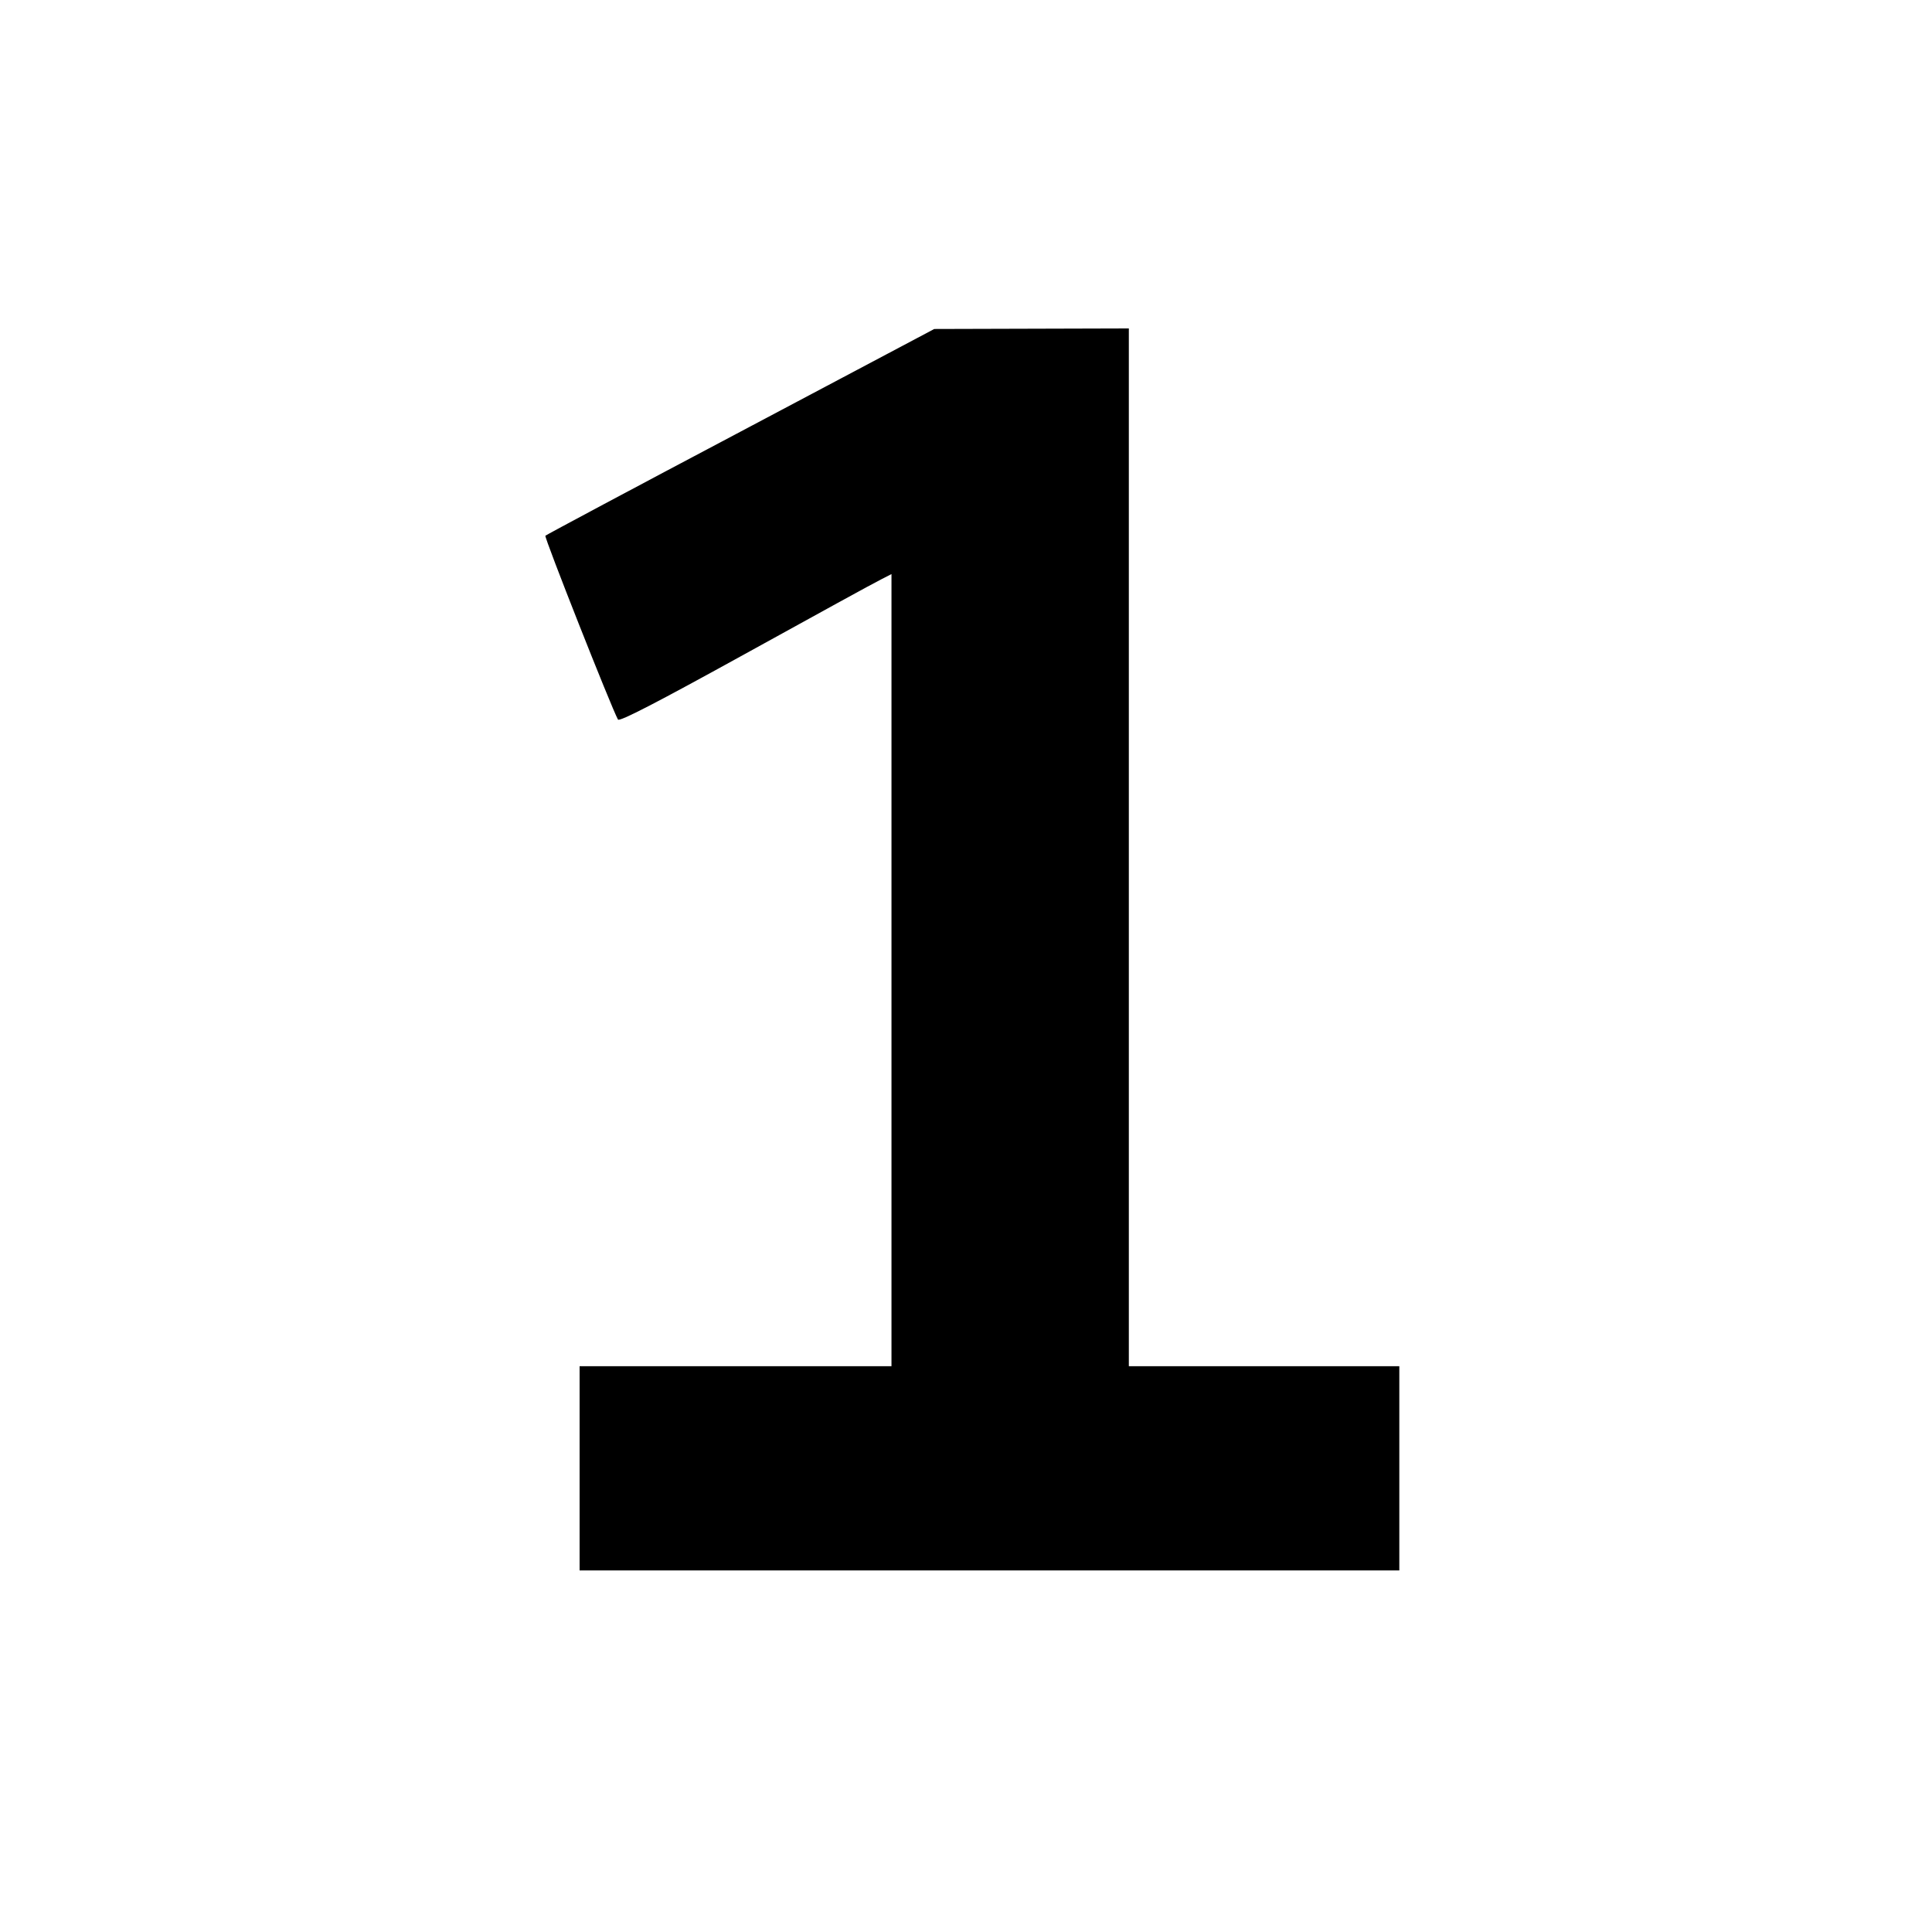 <?xml version="1.0" standalone="no"?>
<!DOCTYPE svg PUBLIC "-//W3C//DTD SVG 20010904//EN"
 "http://www.w3.org/TR/2001/REC-SVG-20010904/DTD/svg10.dtd">
<svg version="1.0" xmlns="http://www.w3.org/2000/svg"
 width="700pt" height="700pt" viewBox="0 0 700 700"
 preserveAspectRatio="xMidYMid meet">
<g transform="translate(0,700) scale(0.1,-0.1)"
fill="#000000" stroke="none">
<path d="M2683 5436 c-386 -204 -704 -374 -707 -377 -5 -5 240 -625 263 -666
5 -9 142 62 461 238 250 138 472 260 493 270 l37 19 0 -1435 0 -1435 -565 0
-565 0 0 -370 0 -370 1485 0 1485 0 0 370 0 370 -490 0 -490 0 0 1880 0 1880
-352 -1 -353 -1 -702 -372z"/>
</g>
</svg>
